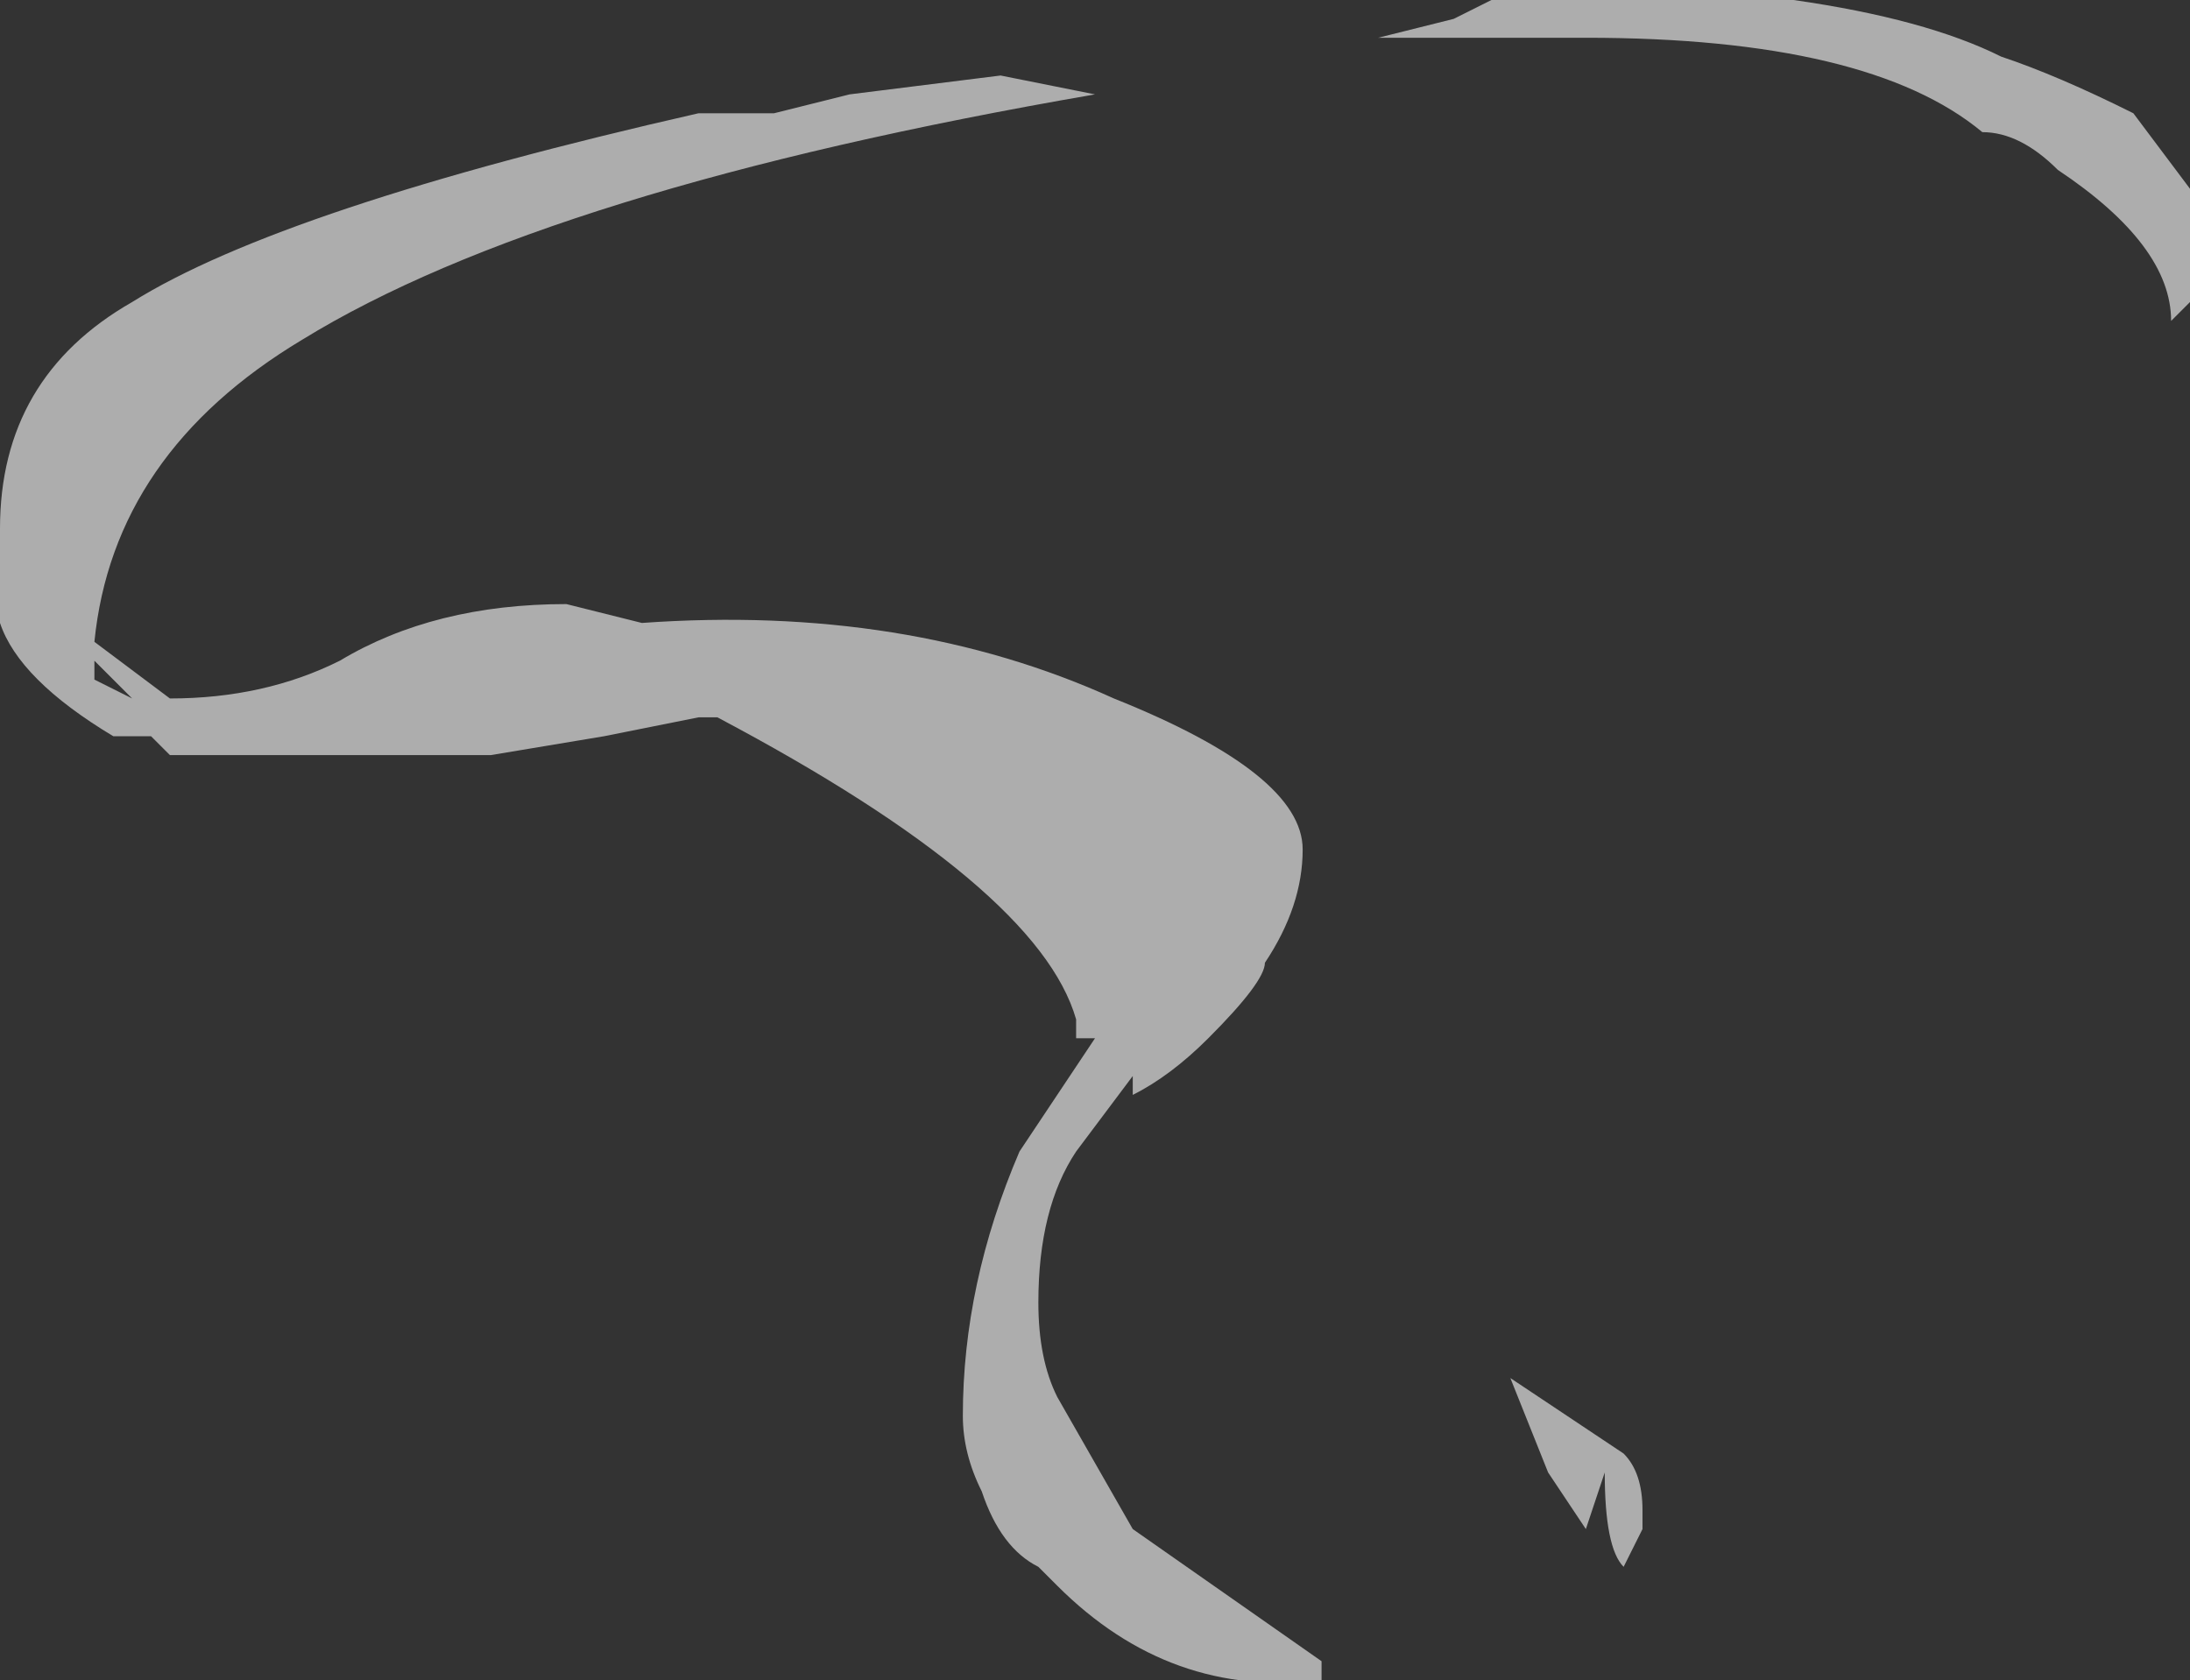 <?xml version="1.0" encoding="UTF-8" standalone="no"?>
<svg xmlns:ffdec="https://www.free-decompiler.com/flash" xmlns:xlink="http://www.w3.org/1999/xlink" ffdec:objectType="shape" height="4.45px" width="5.8px" xmlns="http://www.w3.org/2000/svg">
  <rect width="100%" height="100%" fill="#333333" stroke="none"/>
  <g transform="matrix(1.0, 0.0, 0.0, 1.0, 4.2, 3.85)">
    <path d="M1.1 -3.7 Q1.25 -3.65 1.45 -3.55 L1.6 -3.35 1.6 -3.05 1.55 -3.0 Q1.55 -3.2 1.25 -3.4 1.15 -3.5 1.05 -3.5 0.75 -3.75 0.0 -3.75 L-0.55 -3.75 -0.35 -3.8 -0.25 -3.85 0.55 -3.85 Q0.9 -3.8 1.1 -3.7 M0.15 0.2 L0.1 0.3 Q0.05 0.25 0.05 0.05 L0.0 0.2 -0.1 0.05 -0.2 -0.2 0.1 0.0 Q0.15 0.05 0.15 0.15 L0.15 0.2 M-1.95 -3.6 L-1.55 -3.65 -1.3 -3.6 Q-2.75 -3.35 -3.4 -2.95 -3.9 -2.65 -3.95 -2.15 L-3.75 -2.0 Q-3.5 -2.0 -3.3 -2.1 -3.05 -2.25 -2.7 -2.25 L-2.5 -2.2 Q-1.8 -2.25 -1.25 -2.0 -0.75 -1.8 -0.75 -1.6 -0.75 -1.45 -0.85 -1.3 -0.85 -1.25 -1.0 -1.1 -1.1 -1.0 -1.2 -0.95 L-1.2 -1.0 -1.35 -0.8 Q-1.45 -0.65 -1.45 -0.4 -1.45 -0.25 -1.4 -0.15 L-1.2 0.2 -0.7 0.55 -0.7 0.6 Q-1.1 0.65 -1.4 0.35 L-1.45 0.3 Q-1.55 0.25 -1.6 0.1 -1.65 0.0 -1.65 -0.1 -1.65 -0.45 -1.5 -0.8 L-1.3 -1.1 -1.35 -1.1 -1.35 -1.15 Q-1.45 -1.5 -2.3 -1.95 L-2.35 -1.95 -2.6 -1.9 -2.9 -1.85 -3.75 -1.85 -3.8 -1.9 -3.9 -1.9 Q-4.15 -2.05 -4.2 -2.2 L-4.2 -2.45 Q-4.2 -2.85 -3.85 -3.05 -3.45 -3.3 -2.35 -3.55 L-2.15 -3.55 -1.95 -3.6 M-3.85 -2.0 L-3.95 -2.1 -3.95 -2.05 -3.85 -2.0" fill="#ffffff" fill-opacity="0.6" fill-rule="evenodd" stroke="none"/>
  </g>
</svg>
